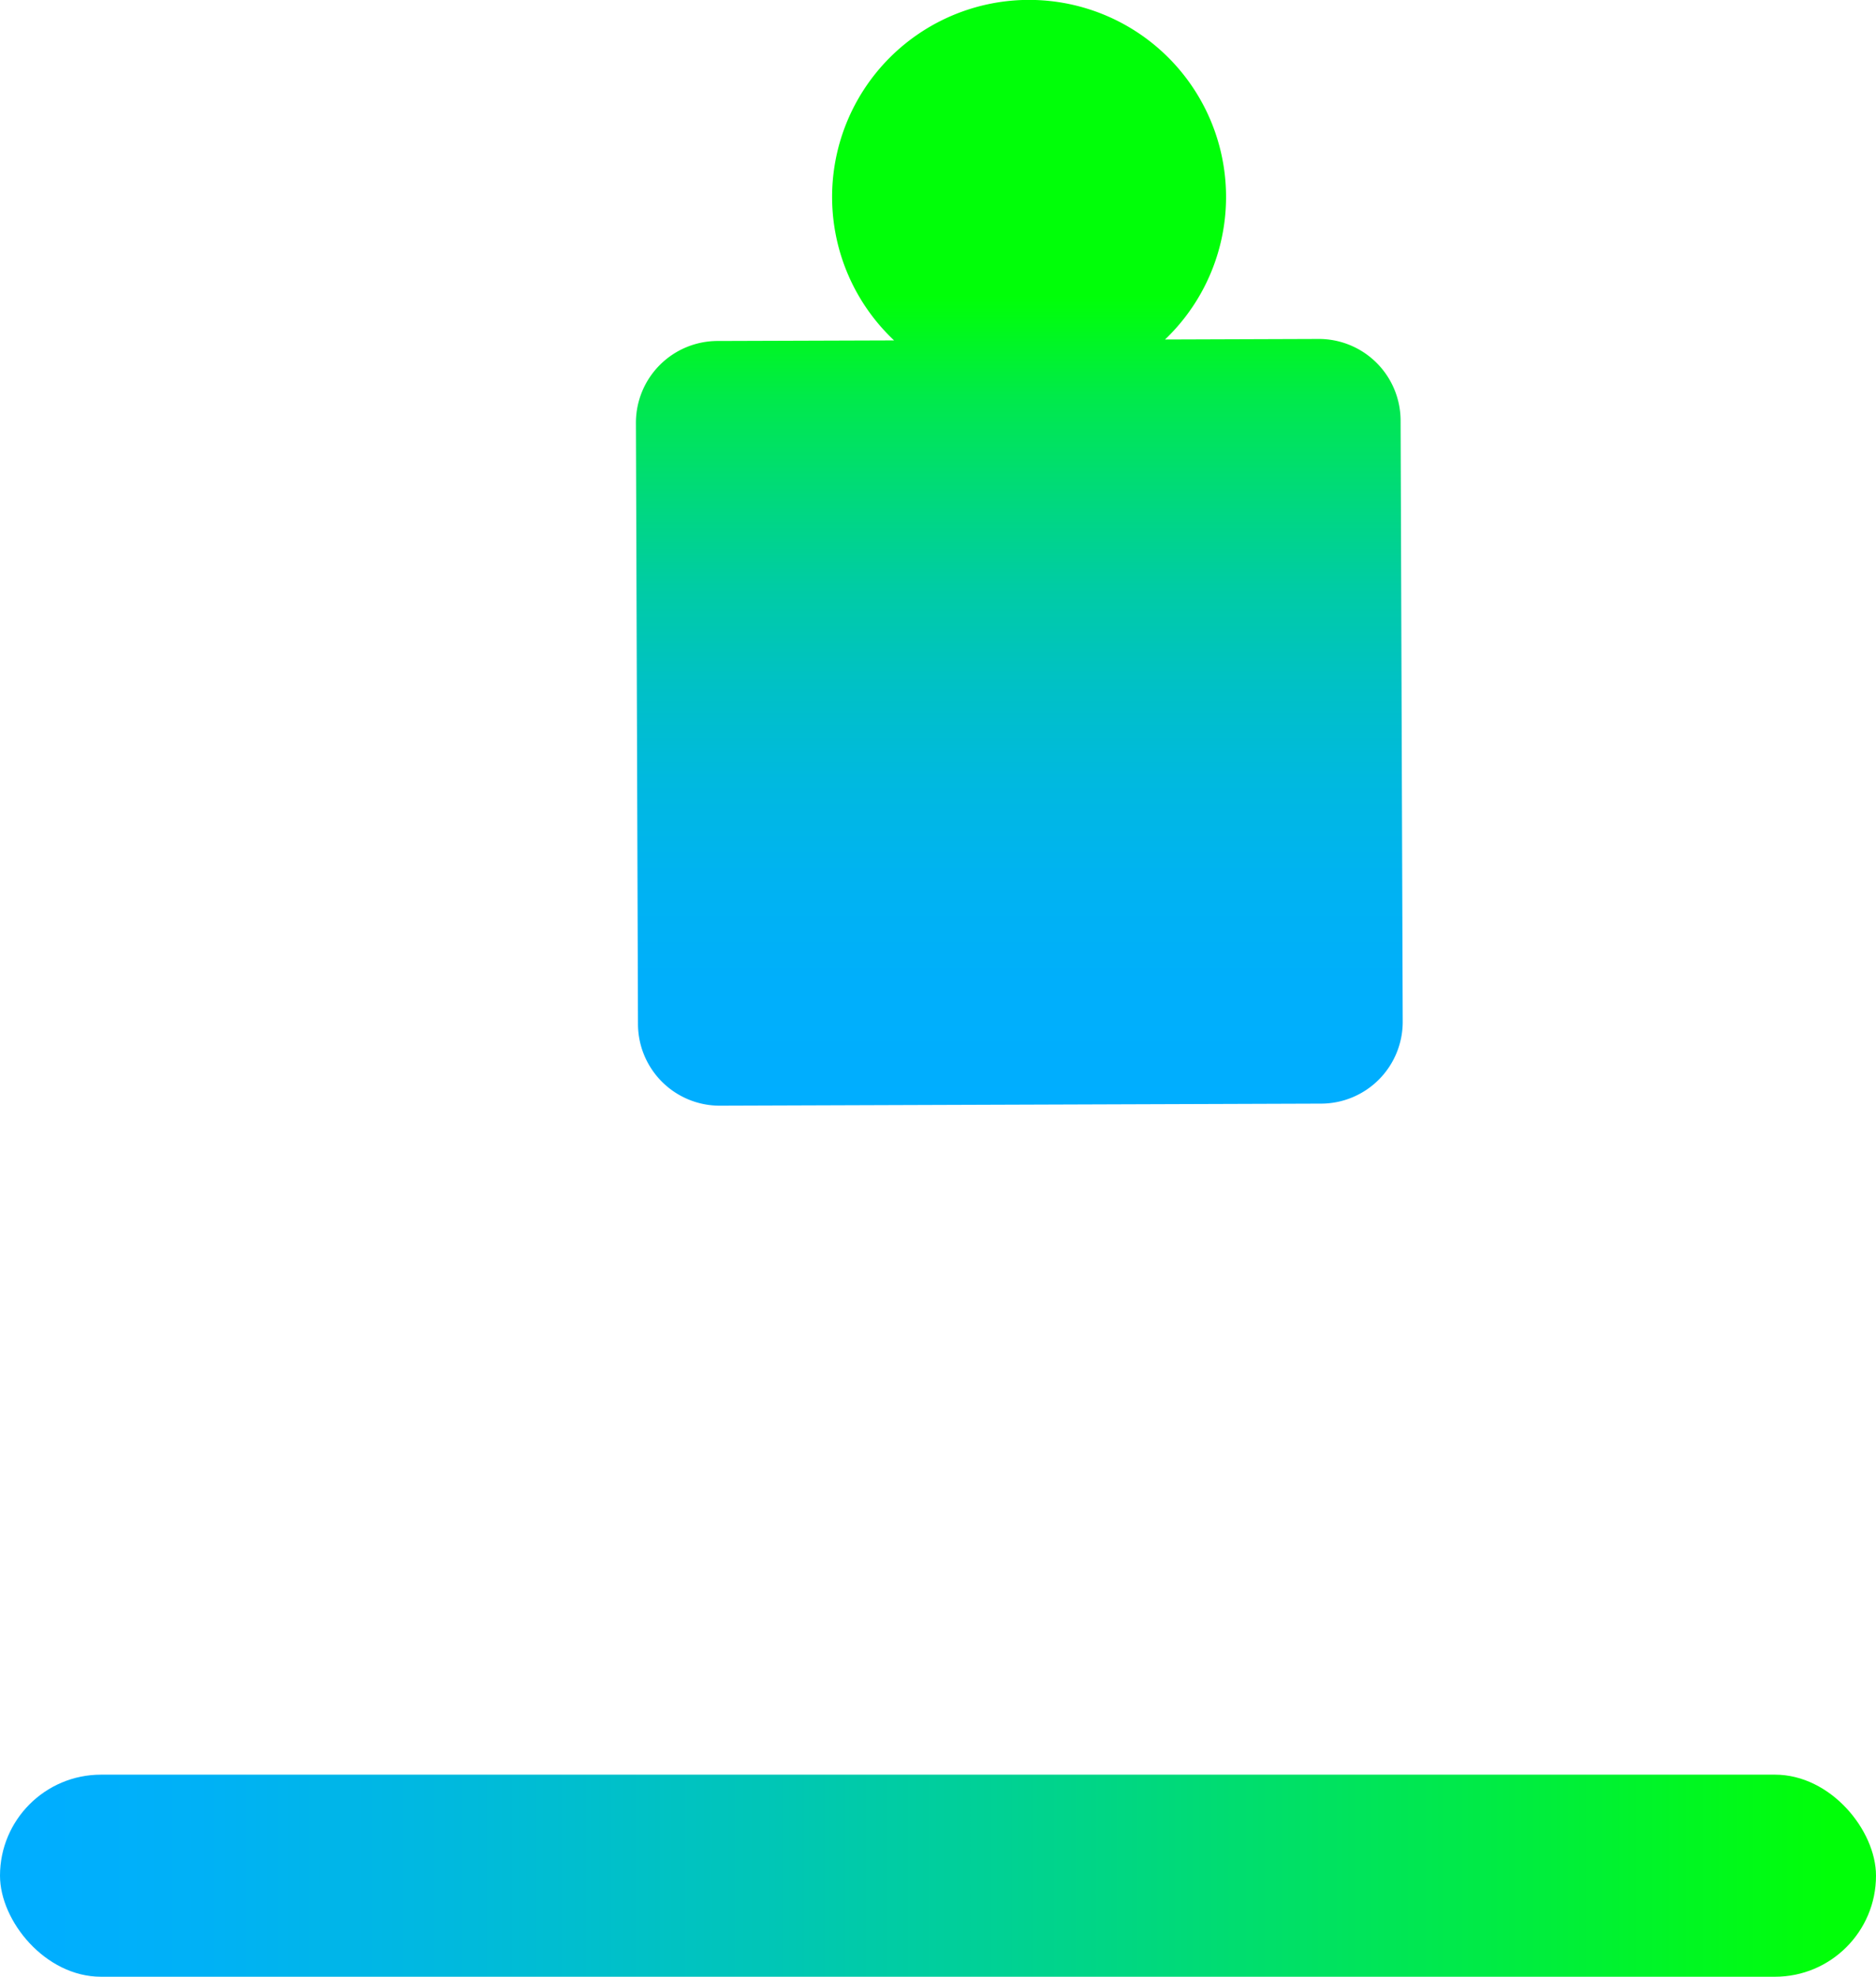 <svg xmlns="http://www.w3.org/2000/svg" xmlns:xlink="http://www.w3.org/1999/xlink" viewBox="0 0 390 410.85">
  <defs>
    <style>
      .b0329f0f-1ebe-49d8-b376-085f1b24c109 {
        fill: url(#fb4a5ed2-fd53-4a21-811c-7b21a43222d0);
      }

      .f23ccf0d-642a-40f2-8b07-8b0603668a16 {
        fill-rule: evenodd;
        fill: url(#b58dac93-0aca-490f-977f-558a2dc169b2);
      }
    </style>
    <linearGradient id="fb4a5ed2-fd53-4a21-811c-7b21a43222d0" x1="380.16" y1="389.85" x2="7.9" y2="389.85" gradientUnits="userSpaceOnUse">
      <stop offset="0" stop-color="#00ff08"/>
      <stop offset="0.15" stop-color="#00ef39"/>
      <stop offset="0.38" stop-color="#00d87e"/>
      <stop offset="0.59" stop-color="#00c6b6"/>
      <stop offset="0.77" stop-color="#00b9de"/>
      <stop offset="0.91" stop-color="#00b1f6"/>
      <stop offset="1" stop-color="#00aeff"/>
    </linearGradient>
    <linearGradient id="b58dac93-0aca-490f-977f-558a2dc169b2" data-name="New swatch 2" x1="211.9" y1="61.59" x2="211.9" y2="229.06" gradientUnits="userSpaceOnUse">
      <stop offset="0" stop-color="#00ff08"/>
      <stop offset="0.03" stop-color="#00fb16"/>
      <stop offset="0.13" stop-color="#00e94c"/>
      <stop offset="0.25" stop-color="#00d97c"/>
      <stop offset="0.36" stop-color="#00cca4"/>
      <stop offset="0.48" stop-color="#00c1c5"/>
      <stop offset="0.6" stop-color="#00b9df"/>
      <stop offset="0.72" stop-color="#00b3f1"/>
      <stop offset="0.85" stop-color="#00affb"/>
      <stop offset="1" stop-color="#00aeff"/>
    </linearGradient>
  </defs>
  <g id="b4090ed9-9b8d-40c3-a368-6f217a0e8c35" data-name="Layer 2">
    <g id="bb8f2e31-b710-4a37-af07-18c4cb3267a3" data-name="Layer 1">
      <g>
        <rect class="b0329f0f-1ebe-49d8-b376-085f1b24c109" y="368.85" width="390" height="42" rx="21"/>
        <path class="f23ccf0d-642a-40f2-8b07-8b0603668a16" d="M291.17,87.38a17,17,0,0,0-17.05-16.93l-31.92.11a40.95,40.95,0,1,0-56.33.19l-36.73.12a17,17,0,0,0-16.94,17l.43,125a17,17,0,0,0,17.05,16.94l125-.43a17,17,0,0,0,16.93-17Z"/>
      </g>
    </g>
  </g>
</svg>
